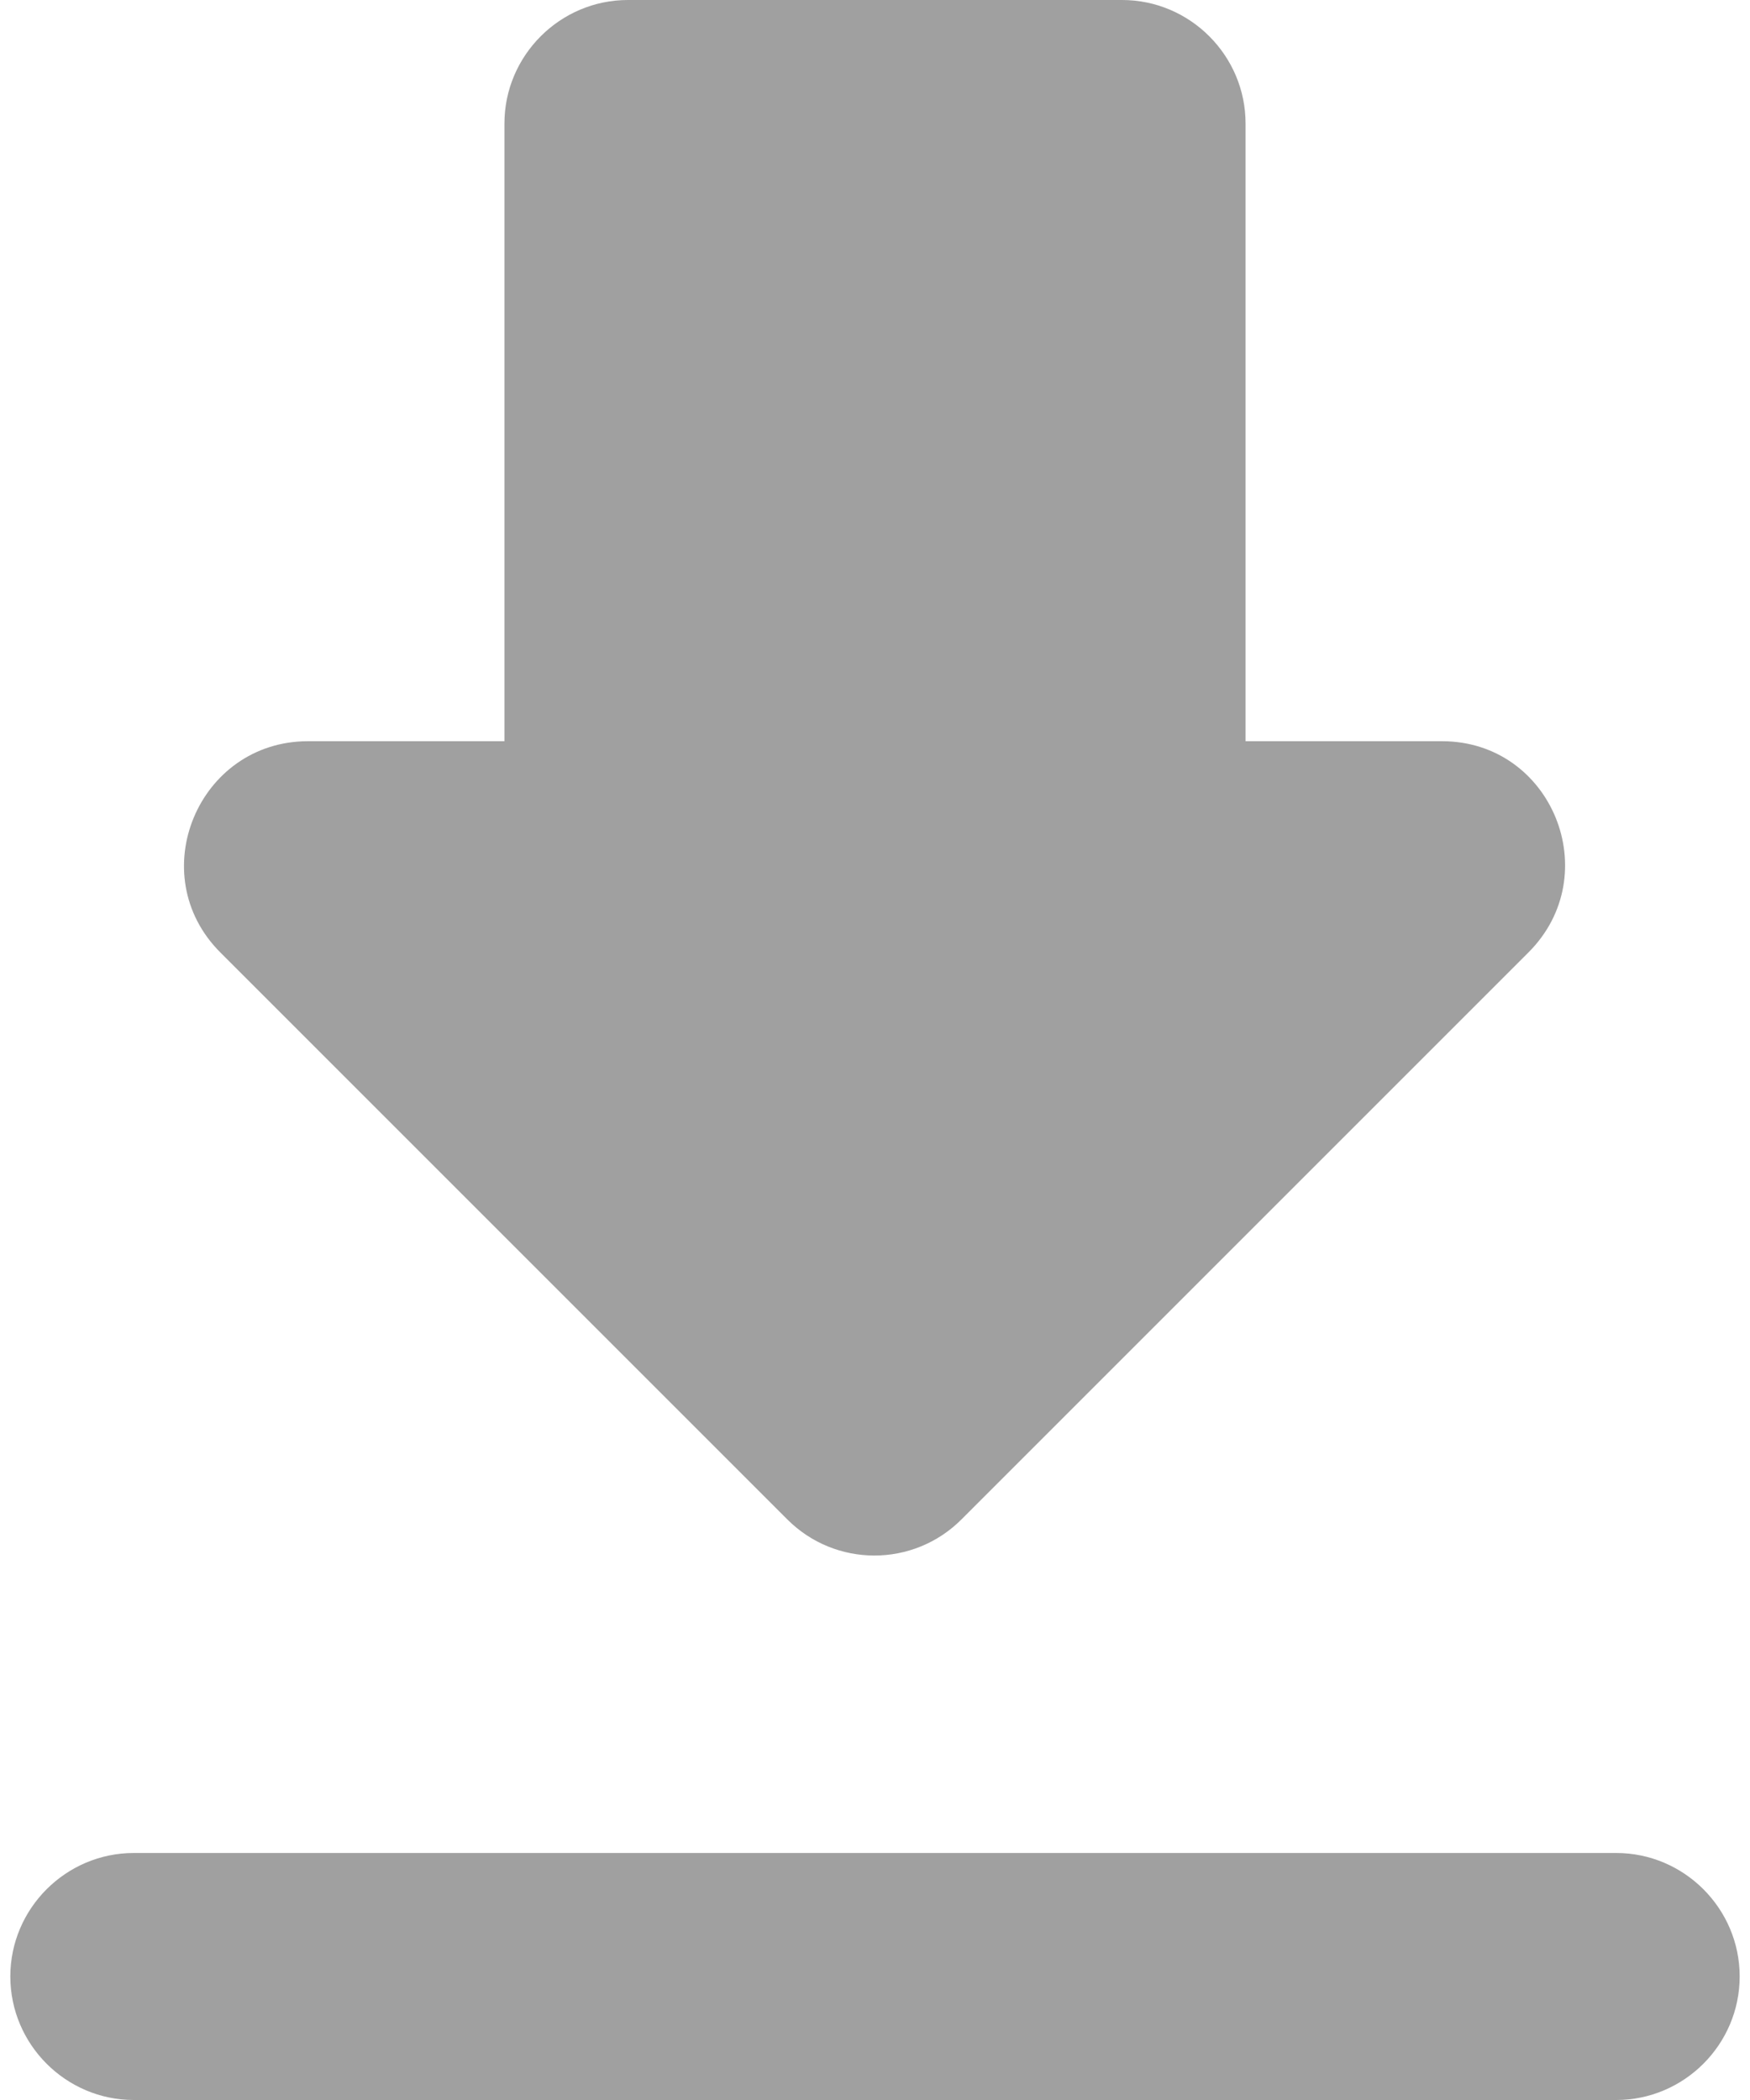 <svg width='20' height='24' viewBox='0 0 20 24' fill='none' xmlns='http://www.w3.org/2000/svg'>
  <path
    d='M16.48 8.471H14.235V1.412C14.235 0.635 13.6 0 12.824 0H7.176C6.4 0 5.765 0.635 5.765 1.412V8.471H3.52C2.264 8.471 1.628 9.995 2.518 10.885L8.998 17.365C9.548 17.915 10.438 17.915 10.988 17.365L17.468 10.885C18.358 9.995 17.736 8.471 16.48 8.471ZM0.118 22.588C0.118 23.365 0.753 24 1.529 24H18.471C19.247 24 19.882 23.365 19.882 22.588C19.882 21.812 19.247 21.177 18.471 21.177H1.529C0.753 21.177 0.118 21.812 0.118 22.588Z'
    fill='#A0A0A0' />
</svg>
